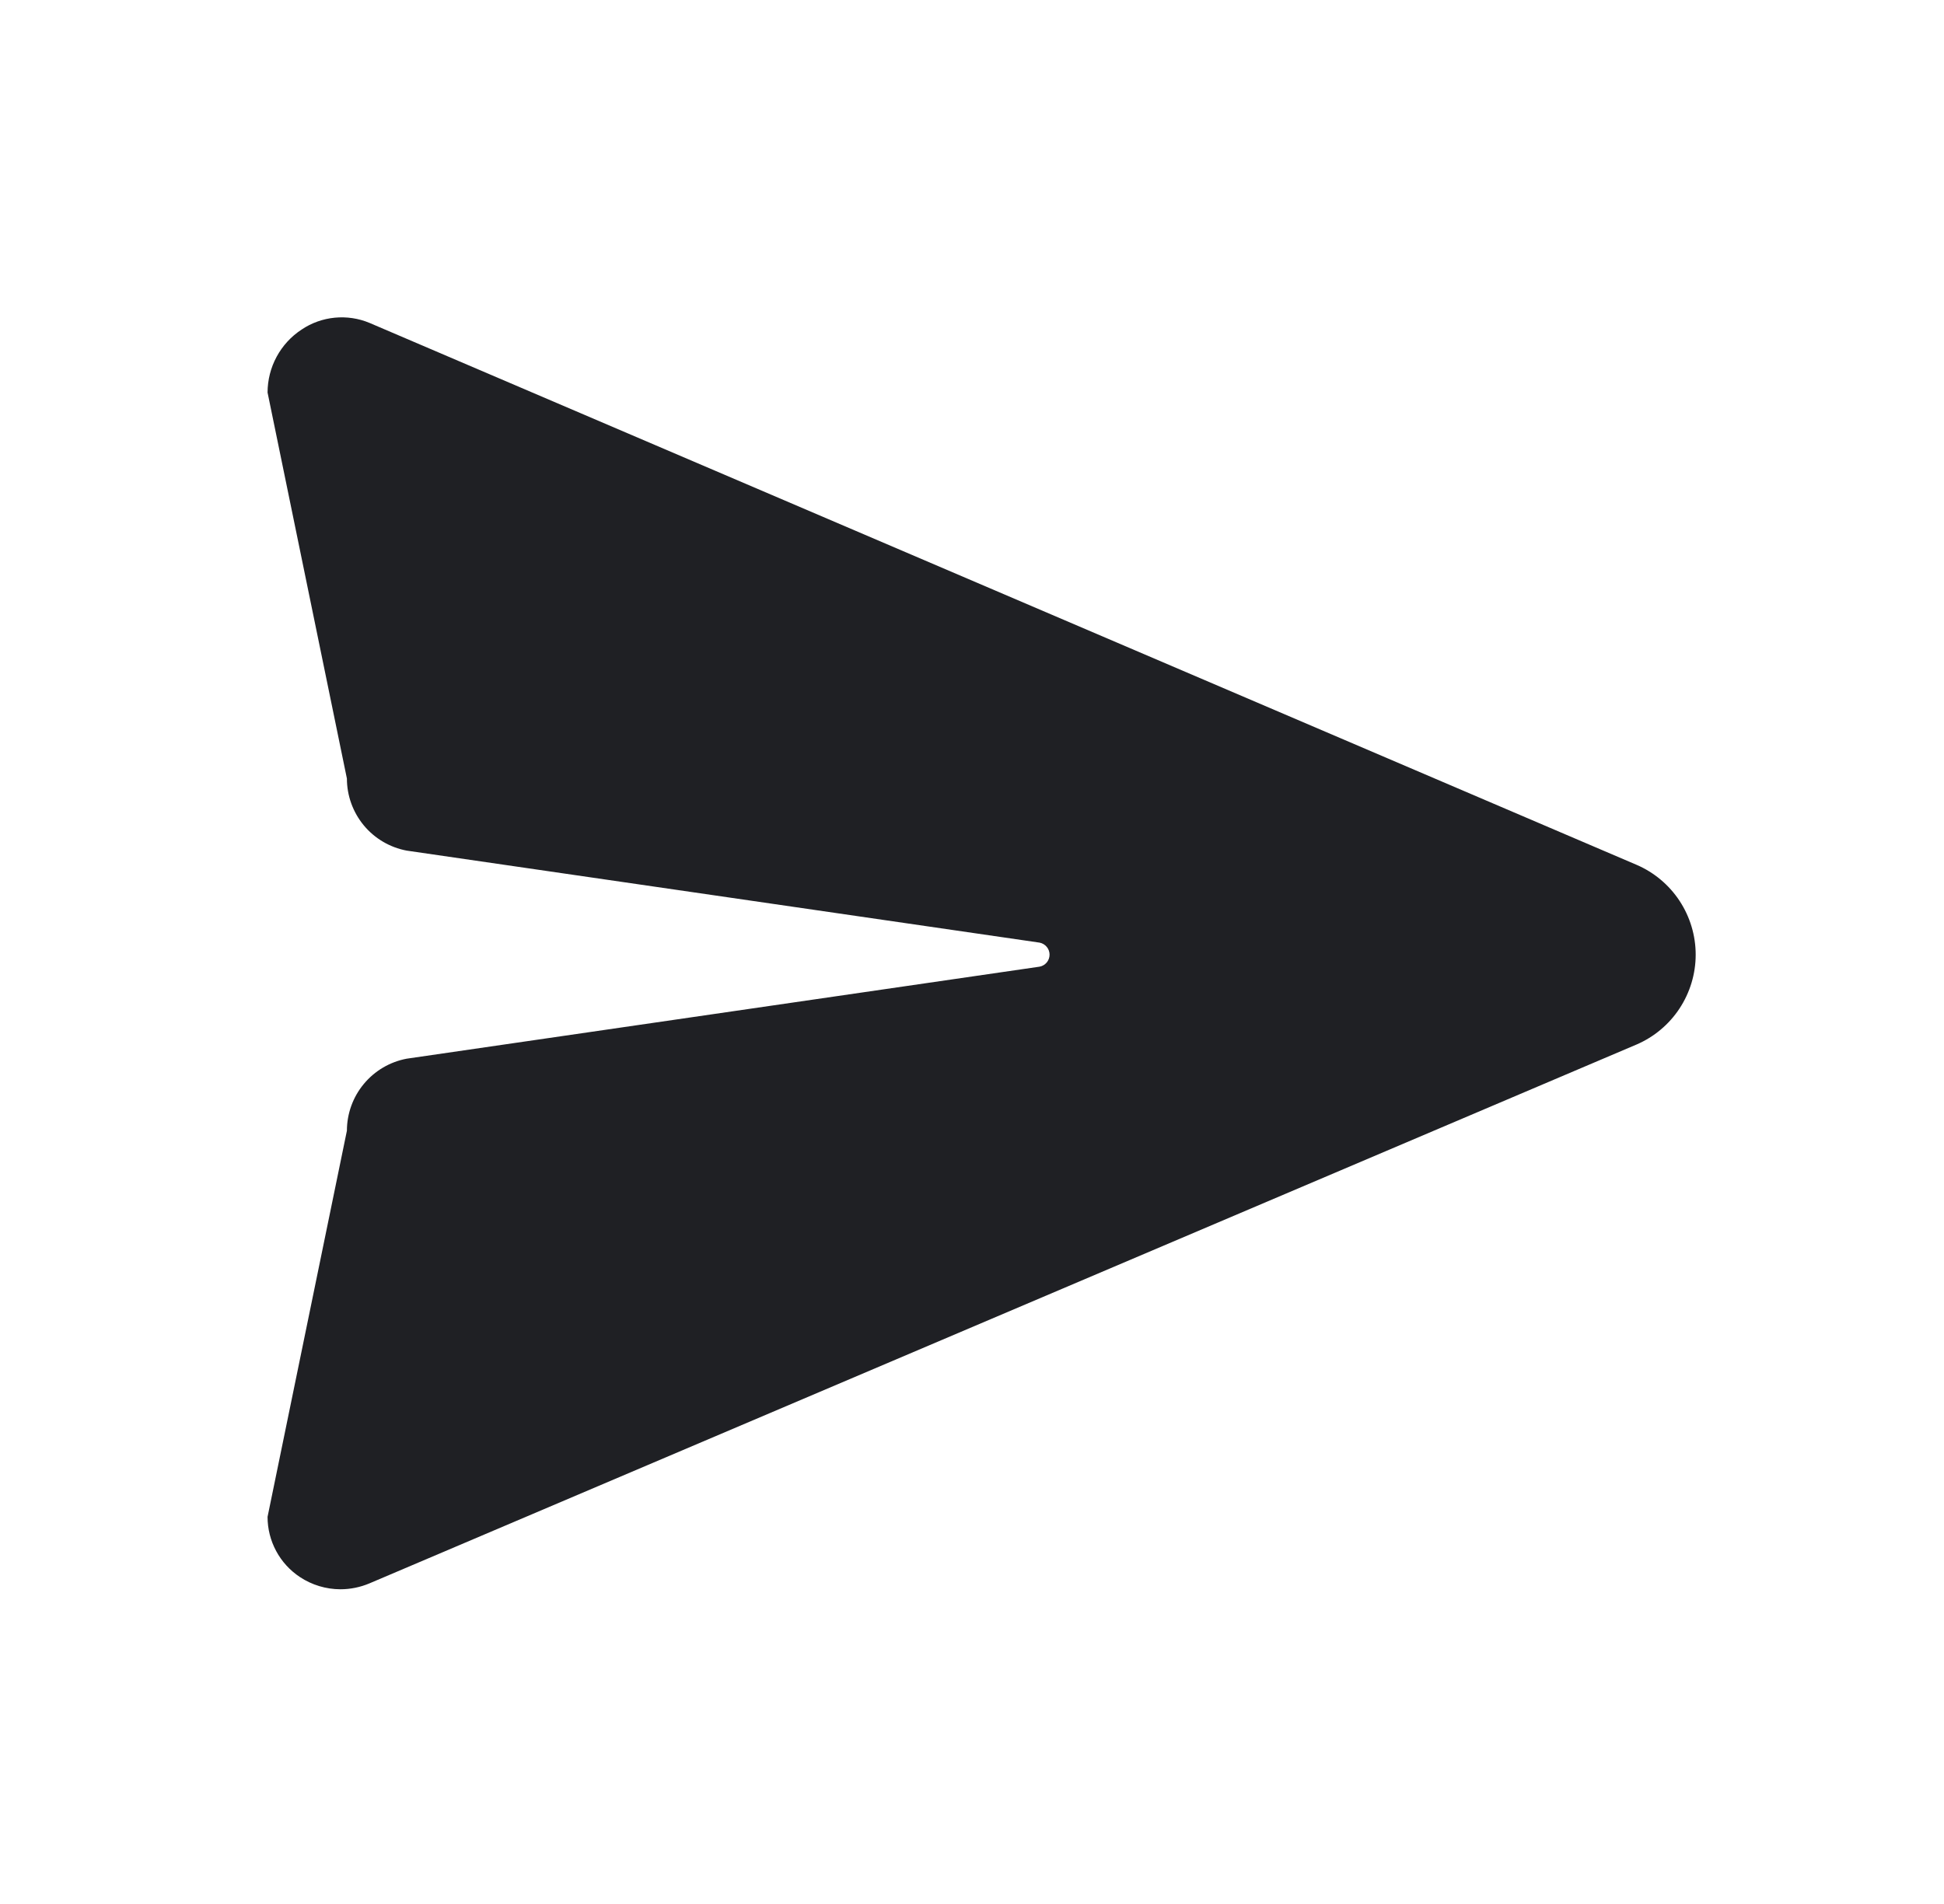 <svg width="49" height="48" viewBox="0 0 49 48" fill="none" xmlns="http://www.w3.org/2000/svg">
<path d="M41.248 21.801L41.236 21.796L9.315 8.141C9.038 8.025 8.737 7.98 8.438 8.009C8.139 8.038 7.852 8.14 7.603 8.308C7.339 8.48 7.123 8.716 6.973 8.993C6.823 9.27 6.745 9.58 6.744 9.895L8.744 19.628C8.744 20.058 8.895 20.475 9.169 20.807C9.444 21.139 9.826 21.364 10.249 21.444L26.204 23.764C26.274 23.778 26.338 23.815 26.384 23.871C26.43 23.926 26.455 23.995 26.455 24.067C26.455 24.139 26.43 24.209 26.384 24.264C26.338 24.319 26.274 24.357 26.204 24.37L10.25 26.69C9.827 26.77 9.445 26.995 9.17 27.327C8.895 27.658 8.745 28.075 8.744 28.505L6.744 38.24C6.744 38.541 6.818 38.837 6.961 39.102C7.103 39.367 7.309 39.592 7.56 39.758C7.862 39.958 8.217 40.065 8.579 40.066C8.832 40.066 9.081 40.015 9.313 39.917L41.233 26.34L41.248 26.334C41.691 26.143 42.069 25.827 42.334 25.424C42.599 25.021 42.741 24.549 42.741 24.067C42.741 23.585 42.599 23.113 42.334 22.71C42.069 22.308 41.691 21.991 41.248 21.801Z" fill="#1F2024"/>
</svg>
